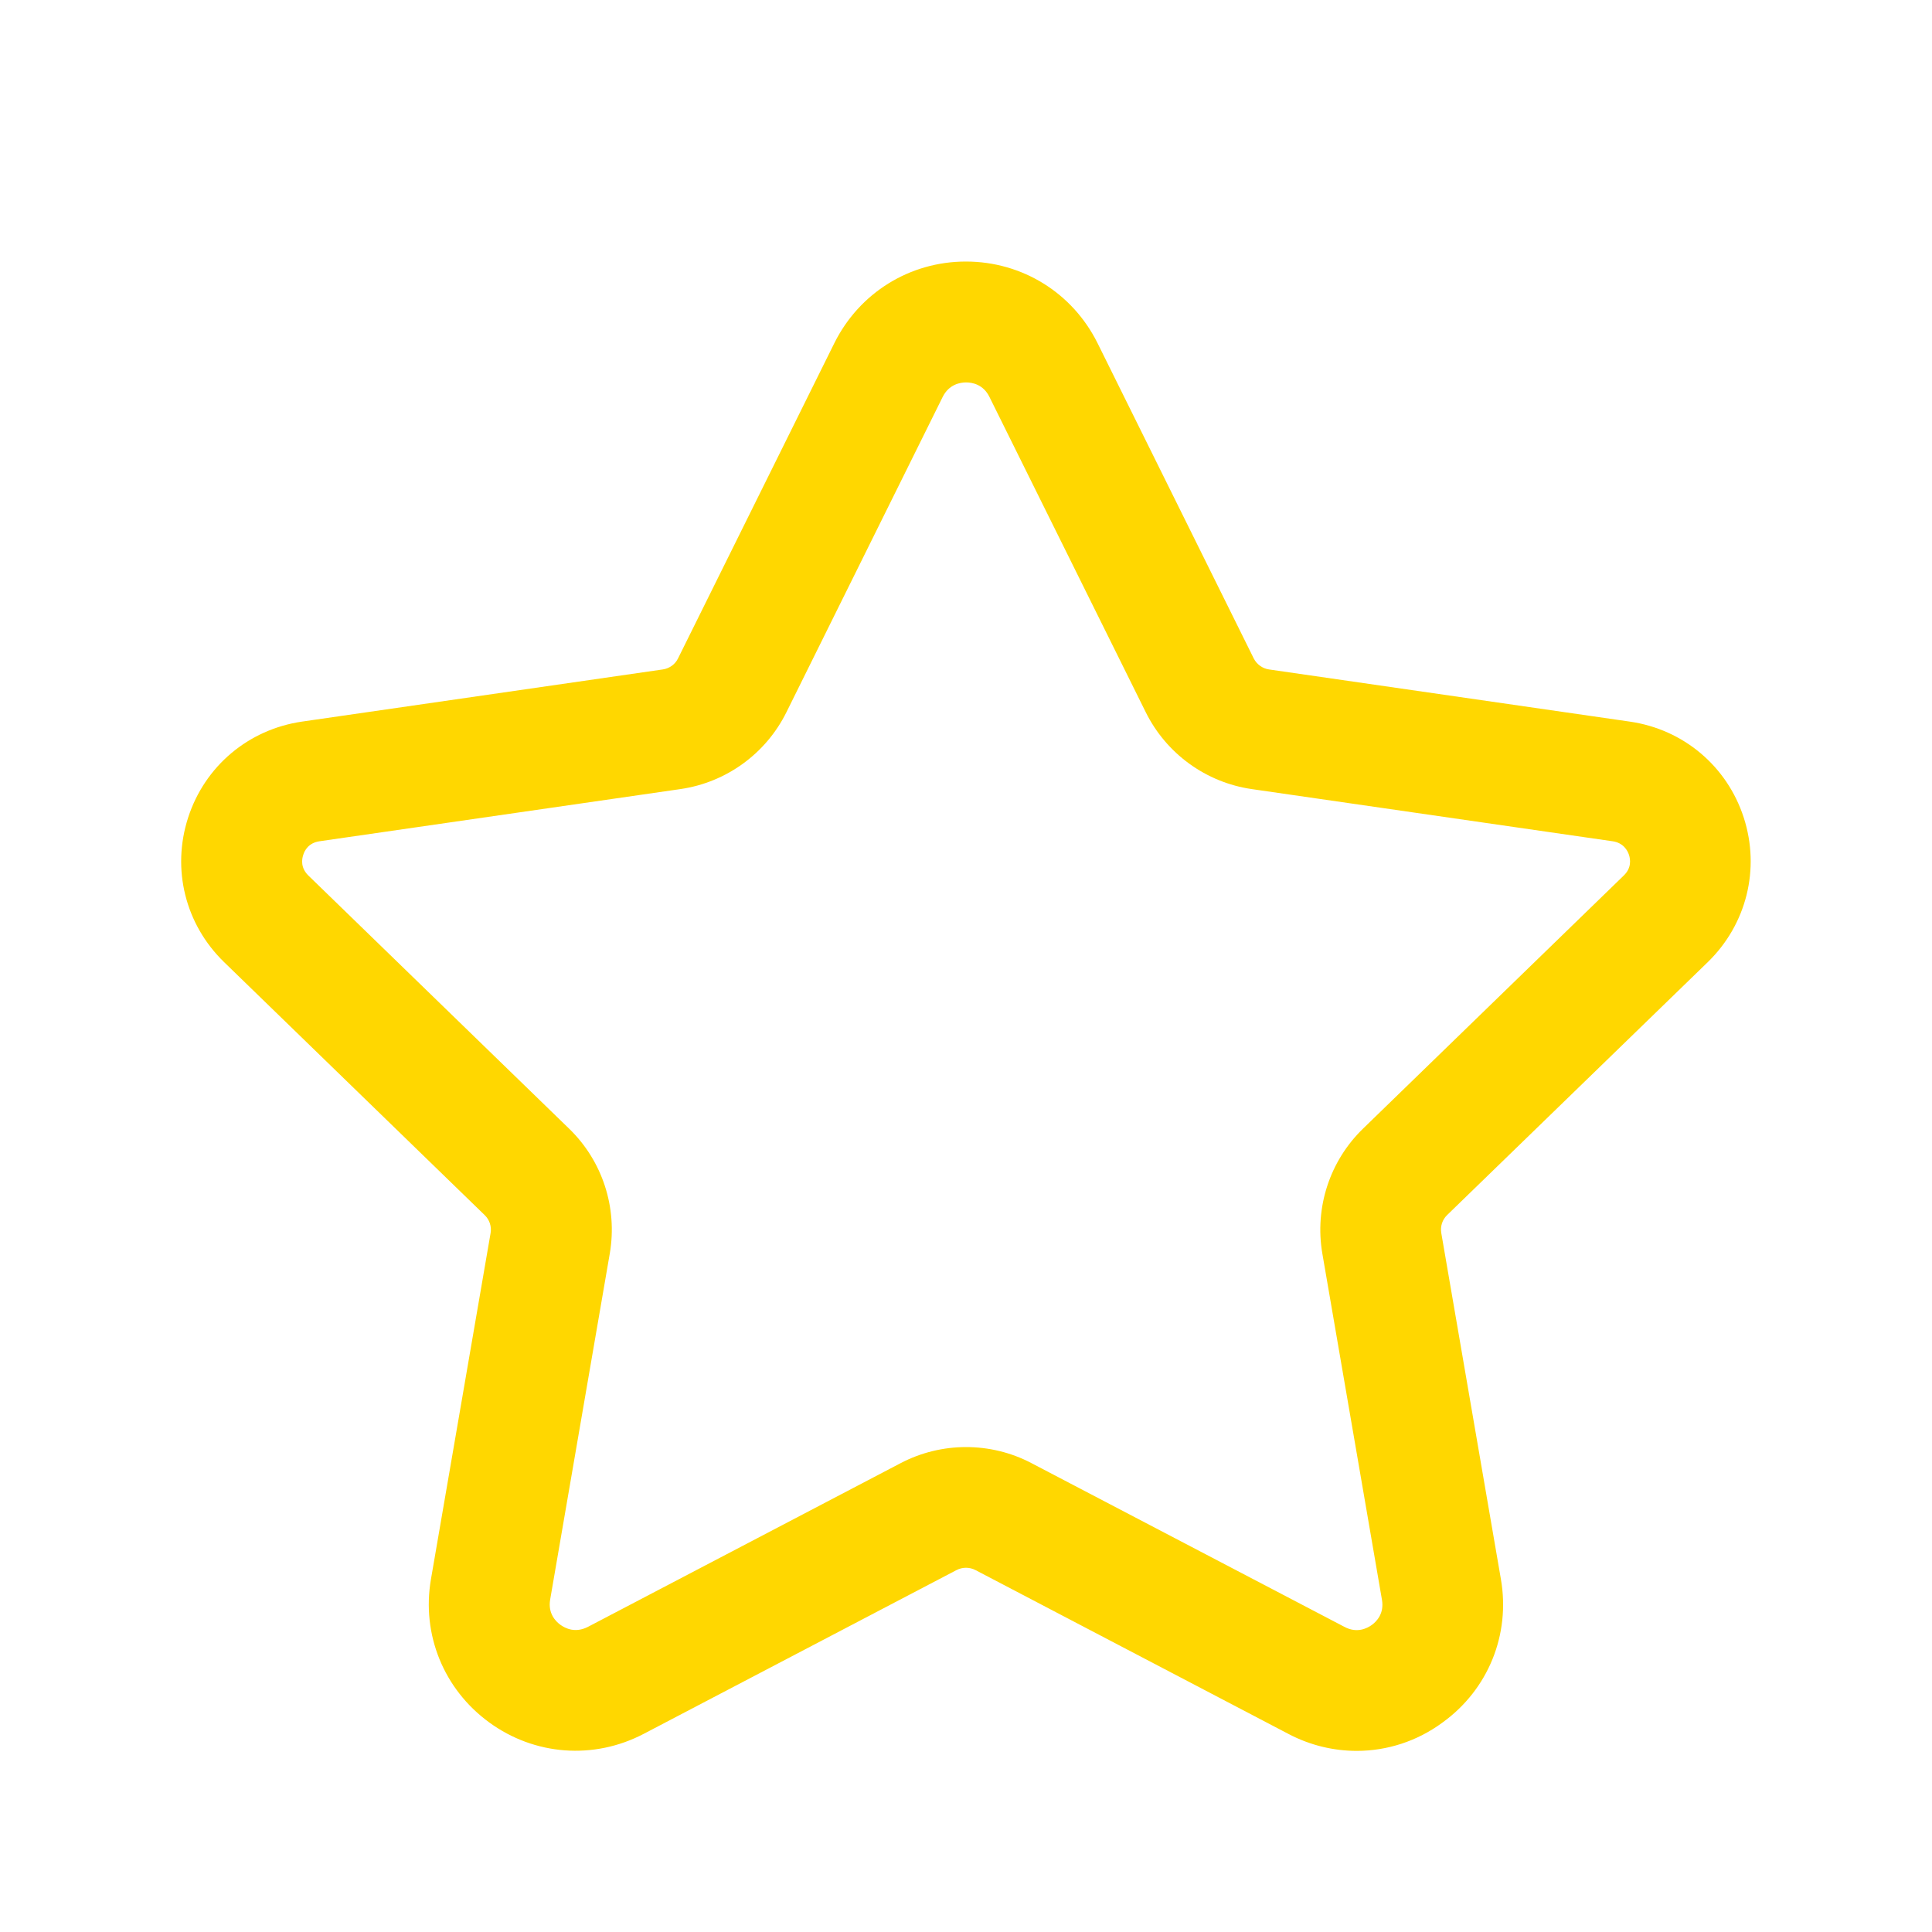 <svg width="16" height="16" viewBox="0 0 16 16" fill="none" xmlns="http://www.w3.org/2000/svg">
<path d="M11.236 14.5C11.043 14.5 10.85 14.454 10.671 14.36L8.079 13.003C8.029 12.977 7.971 12.977 7.921 13.003L5.331 14.359C4.918 14.575 4.428 14.539 4.051 14.264C3.675 13.99 3.49 13.536 3.569 13.078L4.063 10.211C4.072 10.157 4.054 10.102 4.015 10.064L1.855 7.967C1.534 7.655 1.42 7.197 1.558 6.771C1.696 6.345 2.057 6.041 2.501 5.976L5.489 5.544C5.544 5.536 5.591 5.502 5.615 5.453L6.91 2.841C7.117 2.425 7.534 2.166 7.999 2.166C8.465 2.166 8.882 2.425 9.089 2.841L10.383 5.453C10.408 5.502 10.455 5.536 10.509 5.544L13.497 5.976C13.941 6.04 14.303 6.345 14.441 6.771C14.579 7.197 14.464 7.655 14.144 7.967L11.984 10.063C11.944 10.102 11.927 10.157 11.936 10.211L12.43 13.079C12.509 13.537 12.325 13.991 11.948 14.264C11.736 14.421 11.486 14.5 11.236 14.5ZM8 11.984C8.186 11.984 8.373 12.028 8.542 12.117L11.134 13.473C11.237 13.528 11.321 13.486 11.361 13.457C11.401 13.428 11.464 13.362 11.445 13.25L10.951 10.381C10.886 10.001 11.012 9.614 11.289 9.346L13.448 7.25C13.513 7.187 13.502 7.117 13.491 7.081C13.479 7.044 13.445 6.98 13.355 6.967L10.367 6.535C9.987 6.48 9.658 6.241 9.488 5.897L8.194 3.287C8.143 3.183 8.051 3.167 8.001 3.167C7.951 3.167 7.859 3.183 7.807 3.287L6.513 5.898C6.343 6.241 6.015 6.48 5.634 6.535L2.646 6.967C2.556 6.98 2.522 7.043 2.511 7.081C2.499 7.117 2.489 7.187 2.553 7.25L4.713 9.347C4.989 9.614 5.115 10.001 5.05 10.381L4.556 13.248C4.537 13.361 4.601 13.427 4.641 13.456C4.682 13.485 4.763 13.527 4.869 13.473L7.459 12.117C7.627 12.029 7.814 11.984 8 11.984Z" fill="#FFD700"/>
</svg>
